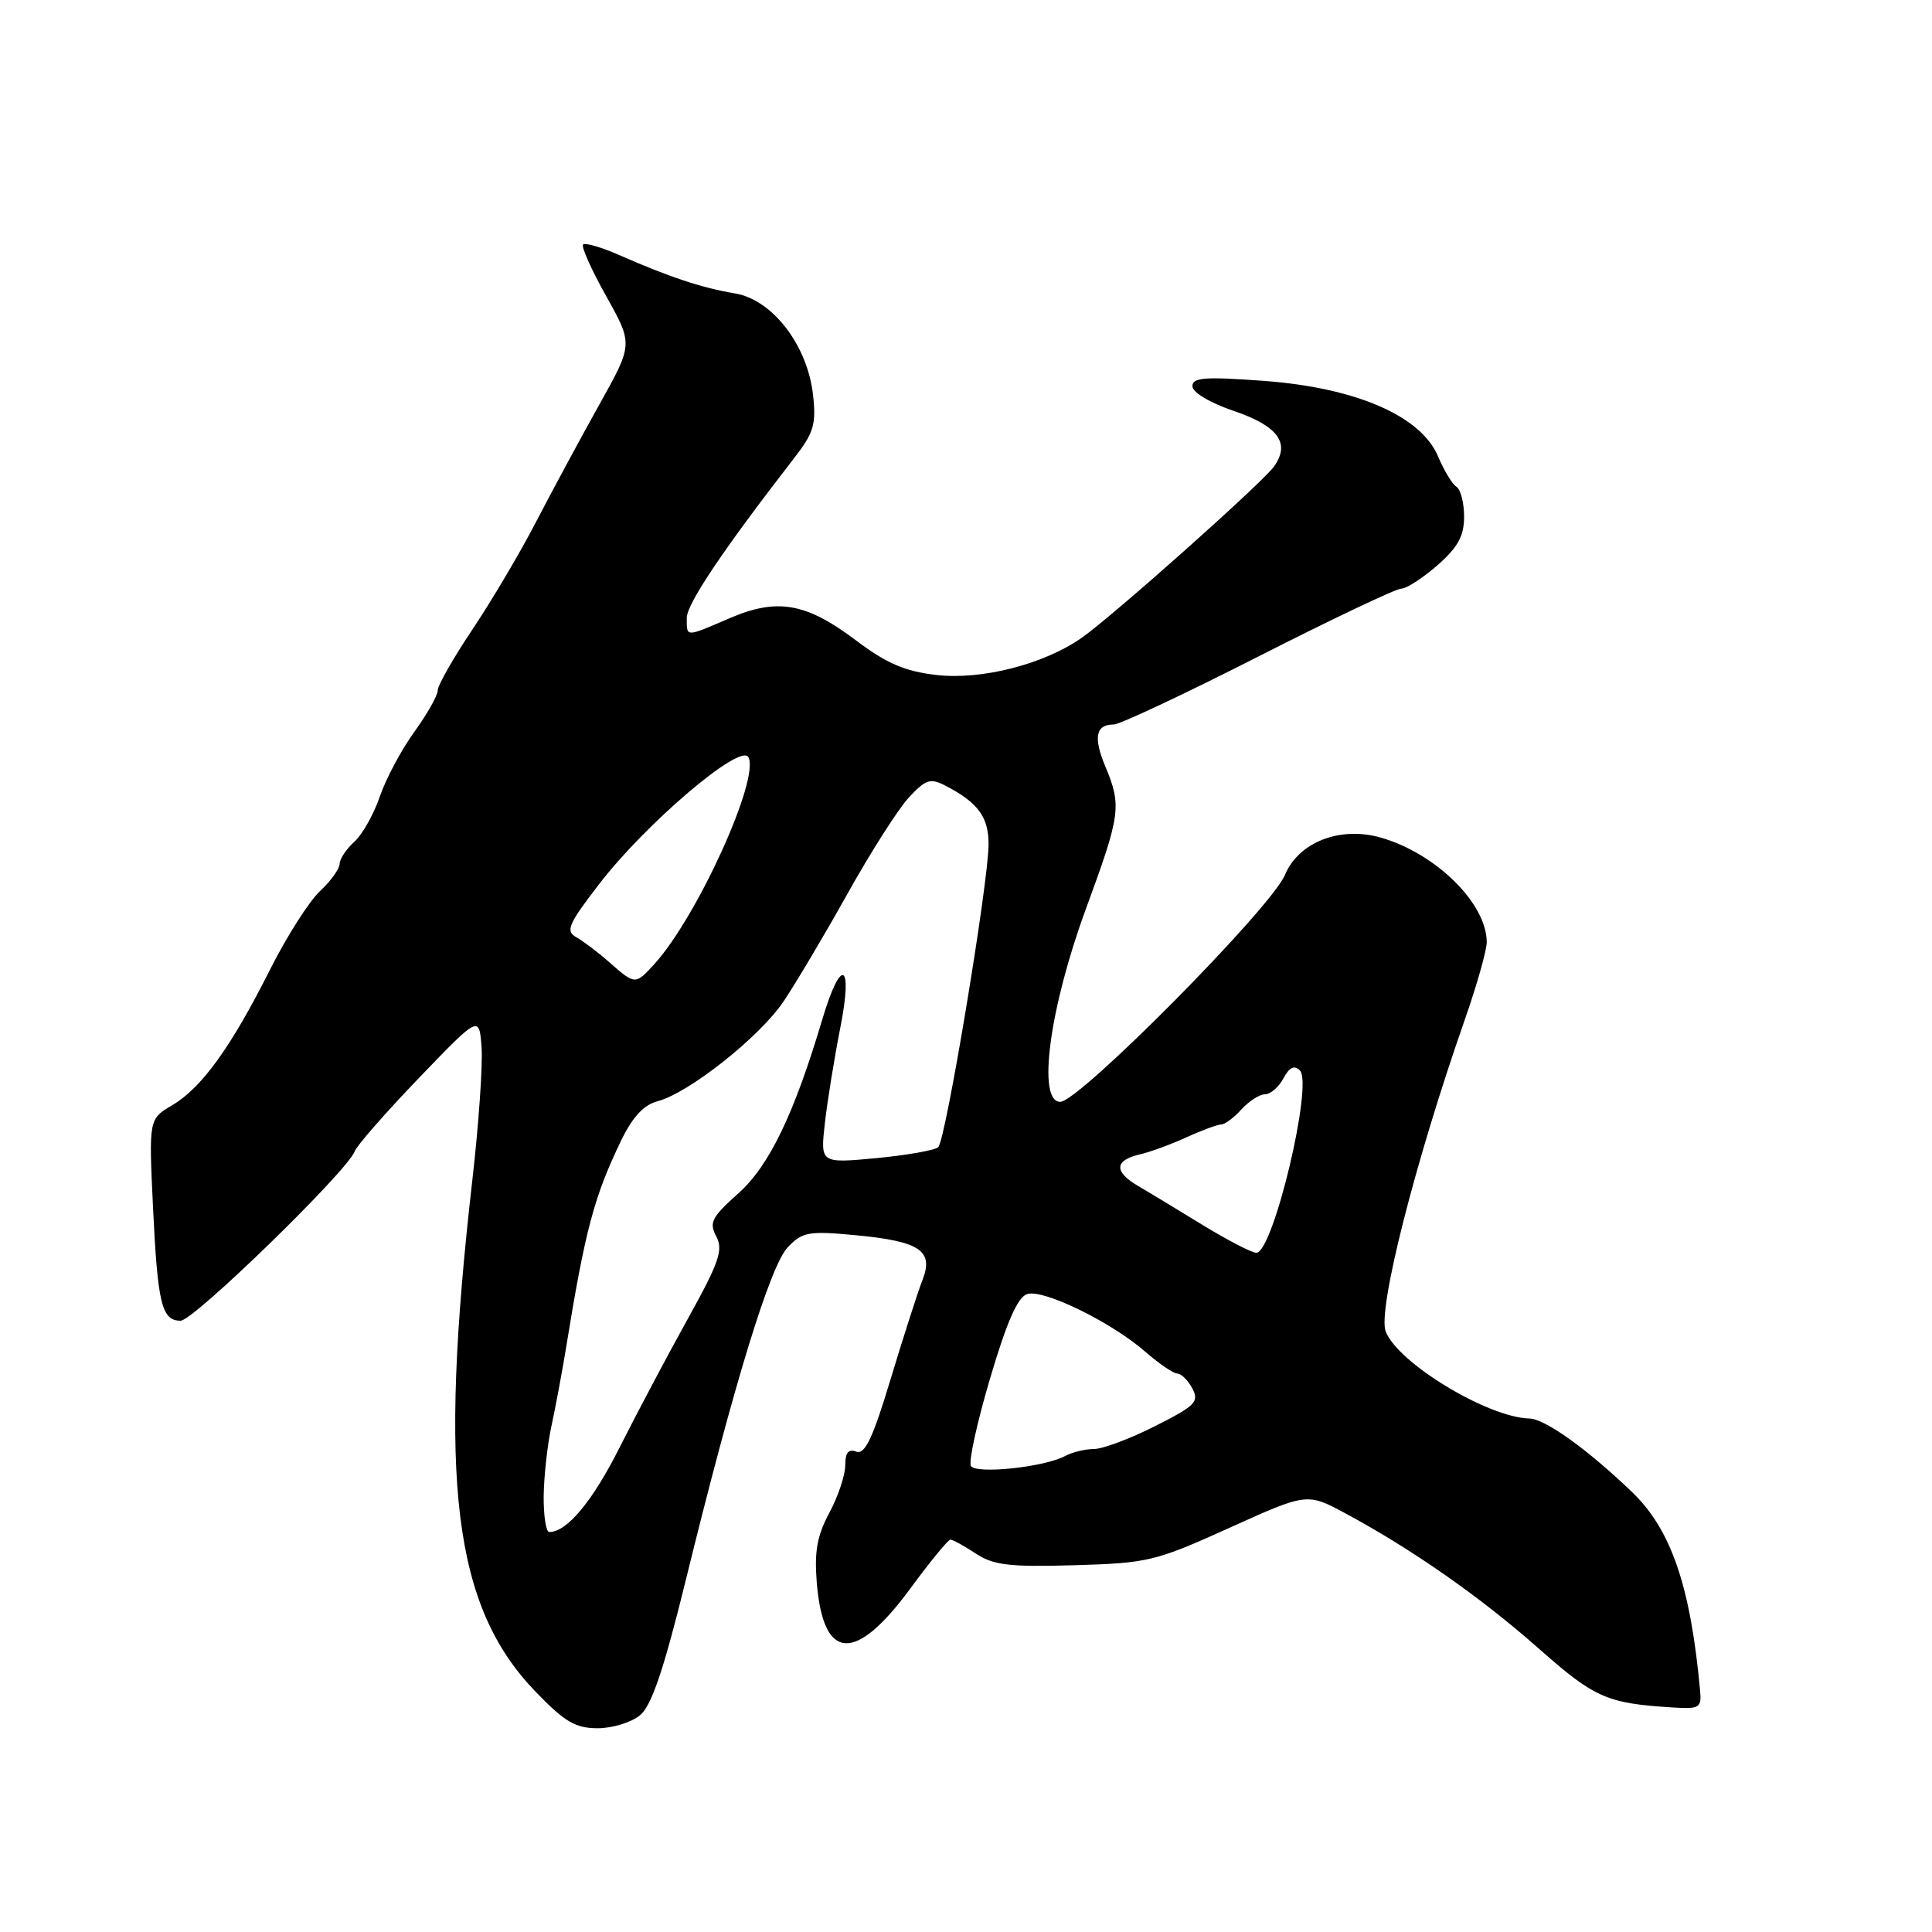 <?xml version="1.0" encoding="UTF-8" standalone="no"?>
<!DOCTYPE svg PUBLIC "-//W3C//DTD SVG 1.1//EN" "http://www.w3.org/Graphics/SVG/1.1/DTD/svg11.dtd" >
<svg xmlns="http://www.w3.org/2000/svg" xmlns:xlink="http://www.w3.org/1999/xlink" version="1.1" viewBox="0 0 256 256">
 <g >
 <path fill="currentColor"
d=" M 84.84 227.25 C 86.35 225.97 87.97 221.16 90.84 209.50 C 97.23 183.44 102.05 167.71 104.38 165.27 C 106.32 163.24 107.14 163.09 113.27 163.66 C 121.90 164.47 123.76 165.70 122.23 169.62 C 121.61 171.20 119.72 177.09 118.02 182.71 C 115.66 190.55 114.60 192.78 113.47 192.35 C 112.43 191.95 112.00 192.48 112.00 194.16 C 112.00 195.46 111.05 198.30 109.89 200.46 C 108.26 203.50 107.89 205.61 108.23 209.75 C 109.09 220.16 113.35 220.40 120.65 210.45 C 123.26 206.90 125.64 204.00 125.94 204.01 C 126.25 204.01 127.76 204.84 129.29 205.85 C 131.64 207.40 133.73 207.65 142.34 207.40 C 152.12 207.12 153.08 206.89 162.90 202.45 C 173.20 197.79 173.20 197.79 178.35 200.57 C 187.18 205.33 196.21 211.65 203.88 218.43 C 211.27 224.97 212.92 225.70 221.50 226.24 C 225.22 226.48 225.48 226.32 225.27 224.00 C 224.00 210.15 221.43 202.66 216.23 197.68 C 210.32 192.01 204.71 188.00 202.66 187.96 C 197.17 187.84 185.21 180.61 183.61 176.42 C 182.52 173.58 187.49 153.99 194.08 135.15 C 195.69 130.55 197.00 125.92 197.00 124.85 C 197.00 119.72 190.28 113.09 182.98 110.99 C 177.57 109.44 172.07 111.58 170.25 115.95 C 168.43 120.31 142.99 146.00 140.49 146.00 C 137.39 146.00 139.05 133.58 143.91 120.37 C 148.48 107.94 148.64 106.78 146.47 101.58 C 144.85 97.70 145.18 96.00 147.57 96.00 C 148.37 96.00 156.99 91.95 166.72 87.00 C 176.45 82.05 184.98 78.00 185.67 78.00 C 186.36 78.00 188.52 76.60 190.47 74.90 C 193.19 72.51 194.00 71.02 194.00 68.46 C 194.00 66.62 193.54 64.84 192.98 64.49 C 192.43 64.15 191.34 62.35 190.56 60.50 C 188.33 55.14 179.72 51.39 167.60 50.48 C 159.66 49.89 158.00 50.01 158.00 51.17 C 158.00 51.99 160.31 53.37 163.48 54.45 C 169.37 56.45 171.02 58.73 168.81 61.82 C 167.27 63.97 147.49 81.59 143.35 84.50 C 138.35 88.01 130.09 90.13 124.08 89.44 C 119.89 88.95 117.49 87.92 113.43 84.86 C 106.82 79.87 102.99 79.20 96.67 81.92 C 90.76 84.46 91.00 84.46 91.00 81.88 C 91.00 80.01 95.85 72.80 105.26 60.66 C 107.83 57.34 108.17 56.21 107.73 52.32 C 106.99 45.72 102.33 39.68 97.35 38.87 C 93.08 38.17 88.71 36.72 82.13 33.83 C 79.73 32.77 77.54 32.13 77.26 32.40 C 76.99 32.67 78.37 35.76 80.33 39.25 C 83.88 45.61 83.88 45.61 79.44 53.56 C 77.00 57.93 73.25 64.88 71.11 69.00 C 68.98 73.13 65.15 79.60 62.61 83.39 C 60.08 87.17 58.00 90.81 58.00 91.48 C 58.00 92.15 56.60 94.63 54.89 96.99 C 53.18 99.35 51.13 103.20 50.33 105.54 C 49.53 107.88 48.01 110.59 46.94 111.55 C 45.87 112.52 45.00 113.84 45.00 114.48 C 45.00 115.12 43.83 116.74 42.40 118.08 C 40.97 119.41 37.98 124.10 35.77 128.50 C 30.60 138.77 26.73 144.14 22.83 146.44 C 19.72 148.28 19.72 148.28 20.27 159.89 C 20.89 172.80 21.42 175.00 23.94 175.00 C 25.66 175.00 46.05 155.16 47.00 152.56 C 47.27 151.80 51.10 147.43 55.50 142.85 C 63.50 134.53 63.50 134.53 63.81 138.78 C 63.98 141.11 63.43 148.98 62.60 156.26 C 58.03 196.17 60.08 212.87 70.94 224.13 C 74.83 228.17 76.24 229.00 79.21 229.00 C 81.17 229.00 83.71 228.21 84.84 227.25 Z  M 72.04 198.25 C 72.07 195.64 72.53 191.47 73.06 189.00 C 73.60 186.53 74.48 181.80 75.02 178.50 C 77.54 162.96 78.73 158.51 82.34 151.05 C 83.83 147.99 85.32 146.39 87.13 145.92 C 91.24 144.85 100.59 137.46 103.78 132.76 C 105.37 130.42 109.19 123.98 112.27 118.47 C 115.35 112.95 119.02 107.19 120.42 105.68 C 122.65 103.28 123.27 103.07 125.24 104.09 C 129.60 106.34 131.00 108.25 130.99 111.90 C 130.97 117.03 125.31 151.11 124.32 152.01 C 123.87 152.42 120.17 153.07 116.10 153.46 C 108.70 154.15 108.70 154.15 109.30 148.83 C 109.63 145.90 110.55 140.22 111.34 136.20 C 113.07 127.47 111.45 126.70 108.96 135.07 C 105.22 147.63 101.93 154.47 97.84 158.12 C 94.30 161.28 93.93 162.00 94.91 163.83 C 95.86 165.61 95.29 167.28 91.12 174.78 C 88.42 179.64 84.38 187.28 82.13 191.74 C 78.52 198.93 75.14 203.00 72.78 203.00 C 72.35 203.00 72.02 200.86 72.04 198.25 Z  M 128.65 194.25 C 128.32 193.71 129.46 188.49 131.19 182.65 C 133.40 175.16 134.85 171.87 136.10 171.47 C 138.26 170.78 147.27 175.19 151.78 179.13 C 153.59 180.71 155.49 182.00 156.00 182.00 C 156.51 182.00 157.41 182.89 157.99 183.97 C 158.93 185.74 158.40 186.27 153.05 188.97 C 149.75 190.64 146.11 192.00 144.96 192.00 C 143.81 192.00 142.08 192.42 141.11 192.94 C 138.36 194.41 129.34 195.36 128.65 194.25 Z  M 159.44 162.37 C 156.17 160.37 152.27 158.00 150.76 157.12 C 147.56 155.23 147.68 153.73 151.08 152.95 C 152.41 152.65 155.17 151.63 157.22 150.70 C 159.26 149.76 161.33 149.00 161.81 149.00 C 162.30 149.00 163.50 148.10 164.50 147.00 C 165.50 145.90 166.90 145.00 167.62 145.00 C 168.34 145.00 169.44 144.05 170.06 142.89 C 170.85 141.41 171.50 141.10 172.24 141.84 C 174.03 143.63 168.69 166.00 166.47 166.00 C 165.87 166.00 162.71 164.36 159.44 162.37 Z  M 80.76 127.52 C 79.25 126.19 77.26 124.69 76.35 124.18 C 74.91 123.37 75.30 122.45 79.41 117.12 C 85.58 109.10 98.11 98.44 99.16 100.32 C 100.73 103.13 92.37 121.53 86.70 127.75 C 84.19 130.51 84.15 130.51 80.76 127.52 Z "/>
</g>
</svg>